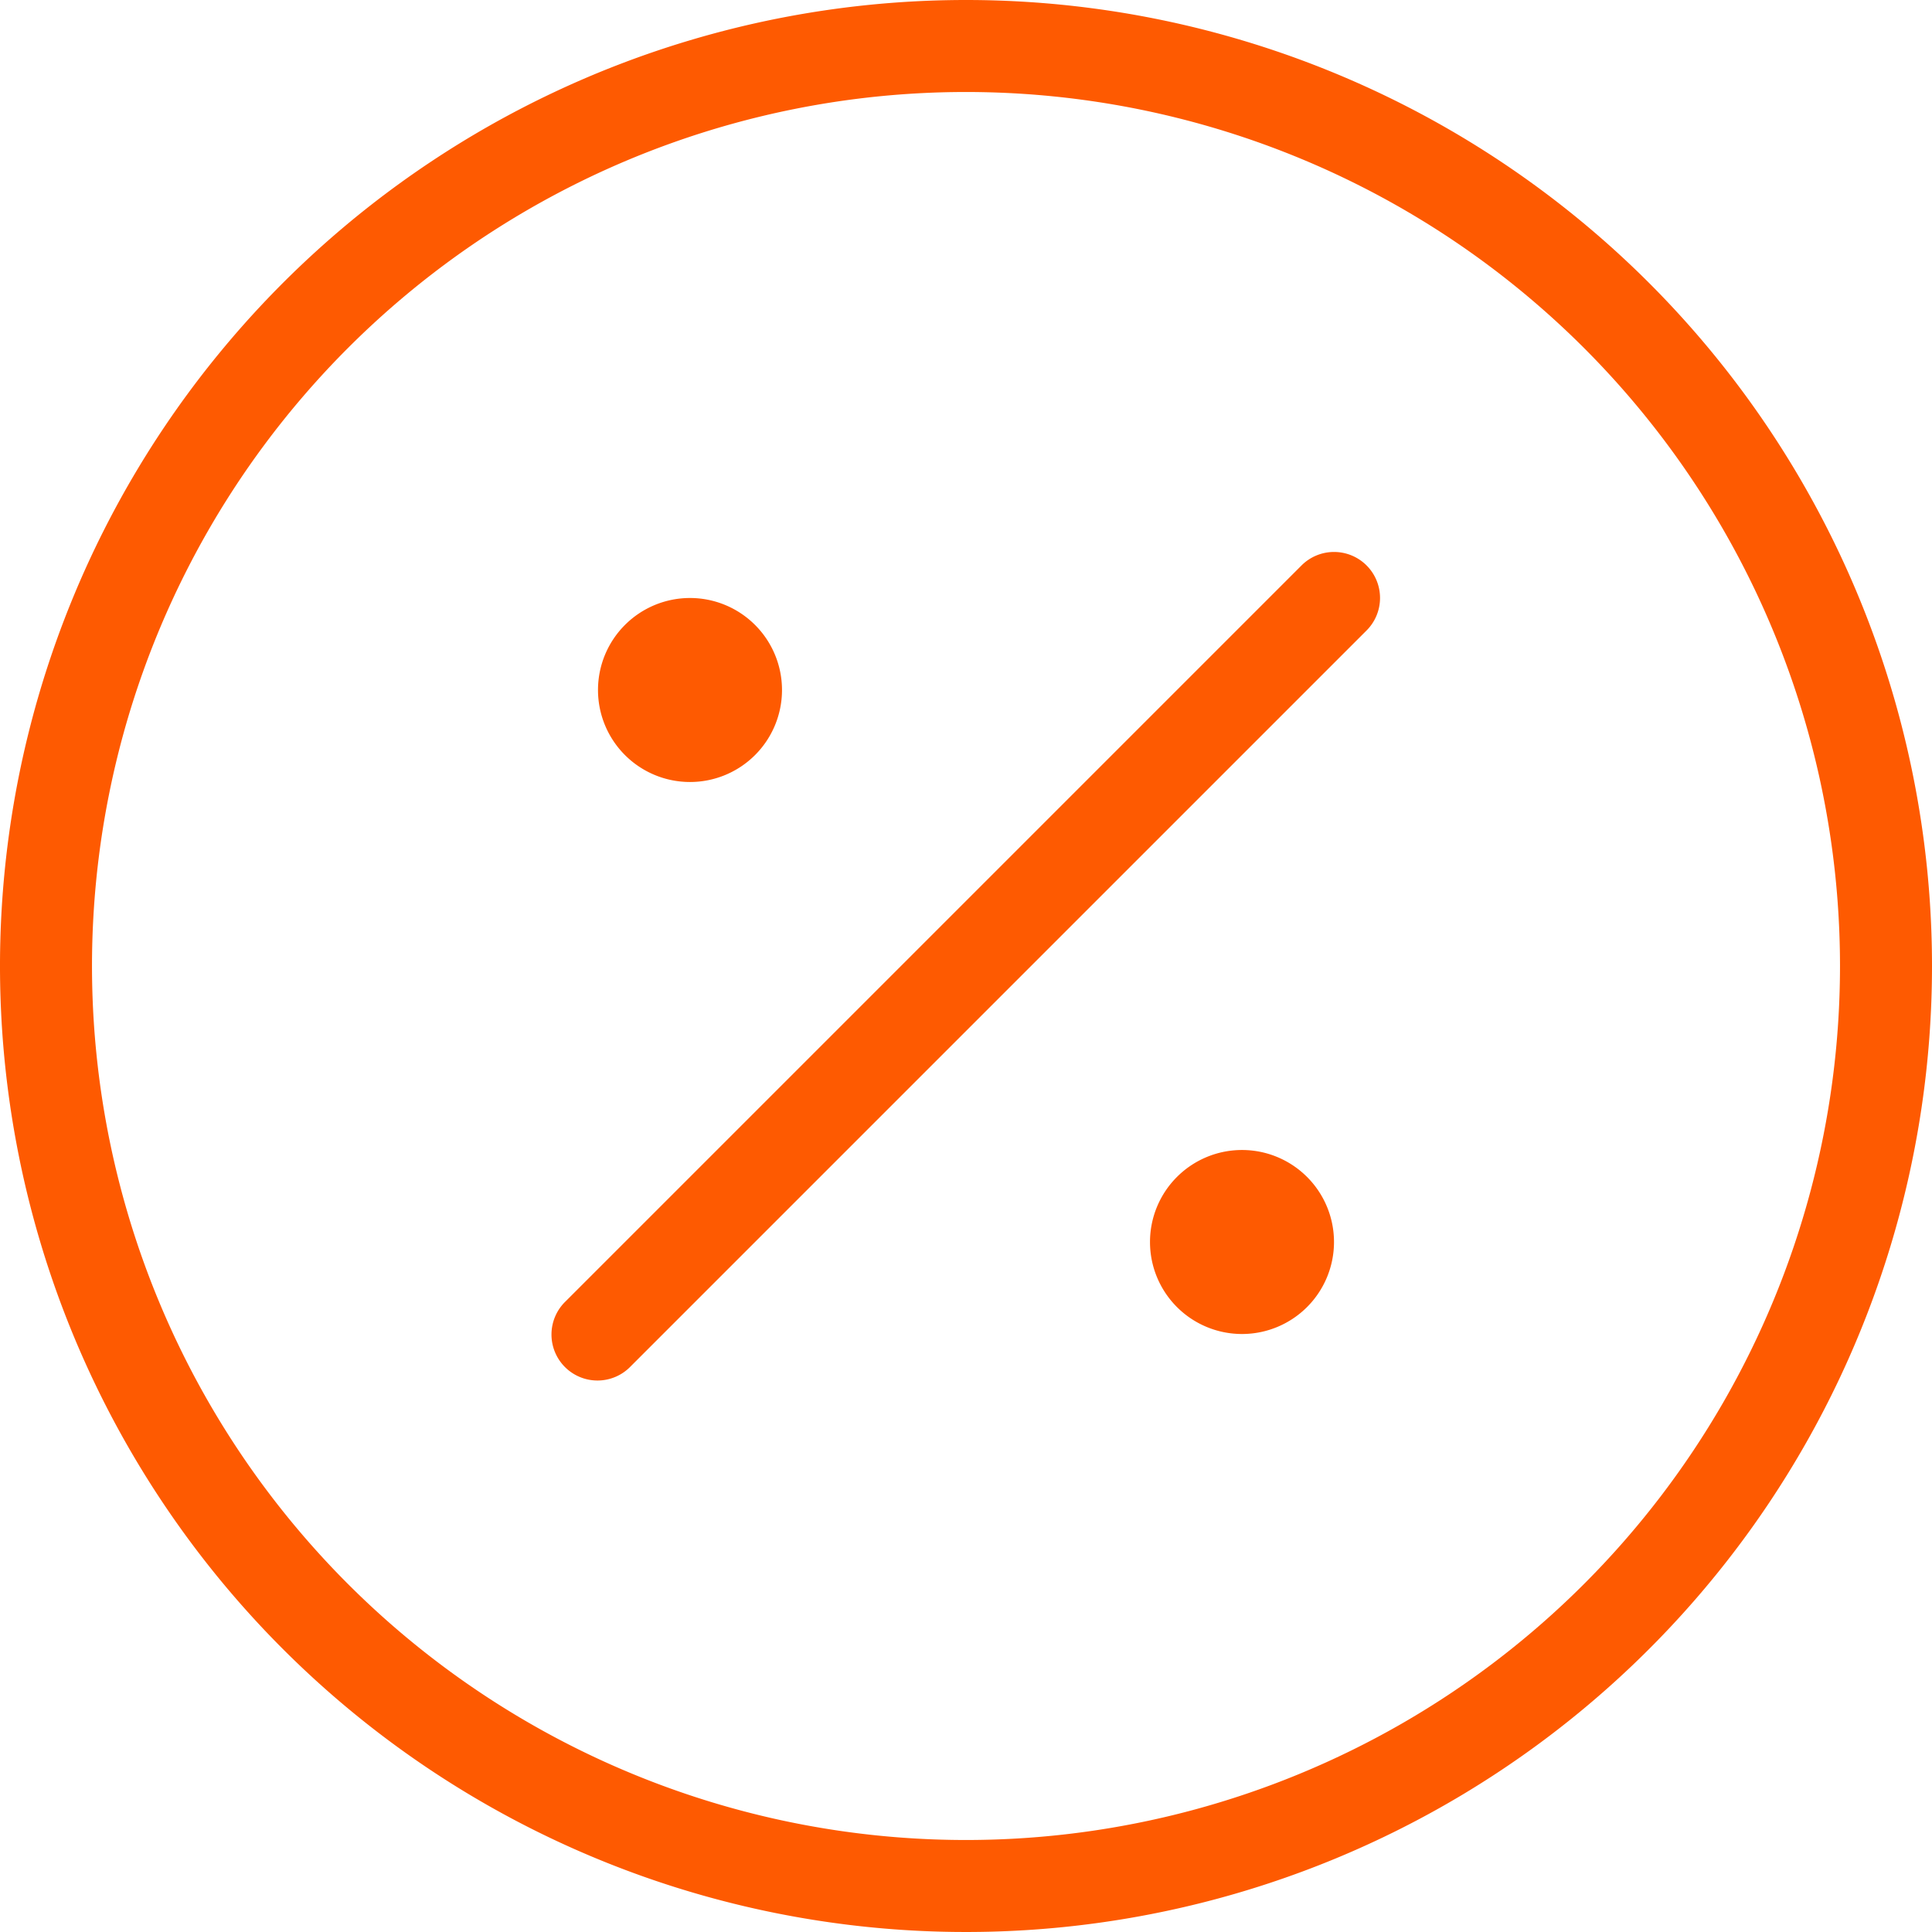 <svg xmlns="http://www.w3.org/2000/svg" width="21" height="21" viewBox="0 0 21 21">
  <path id="Discount_Icon" data-name="Discount Icon" d="M12,1.5A10.5,10.5,0,1,0,22.5,12,10.5,10.5,0,0,0,12,1.5Zm0,20A9.5,9.5,0,1,1,21.5,12,9.5,9.5,0,0,1,12,21.5ZM16,15a1,1,0,1,1-1-1A1,1,0,0,1,16,15ZM8,9a1,1,0,1,1,1,1A1,1,0,0,1,8,9Zm8.354-1.354a.5.5,0,0,1,0,.707l-8,8a.5.5,0,1,1-.707-.707l8-8a.5.5,0,0,1,.707,0Z" transform="translate(-1.5 -1.5)" fill="#fe5a01"/>
</svg>
